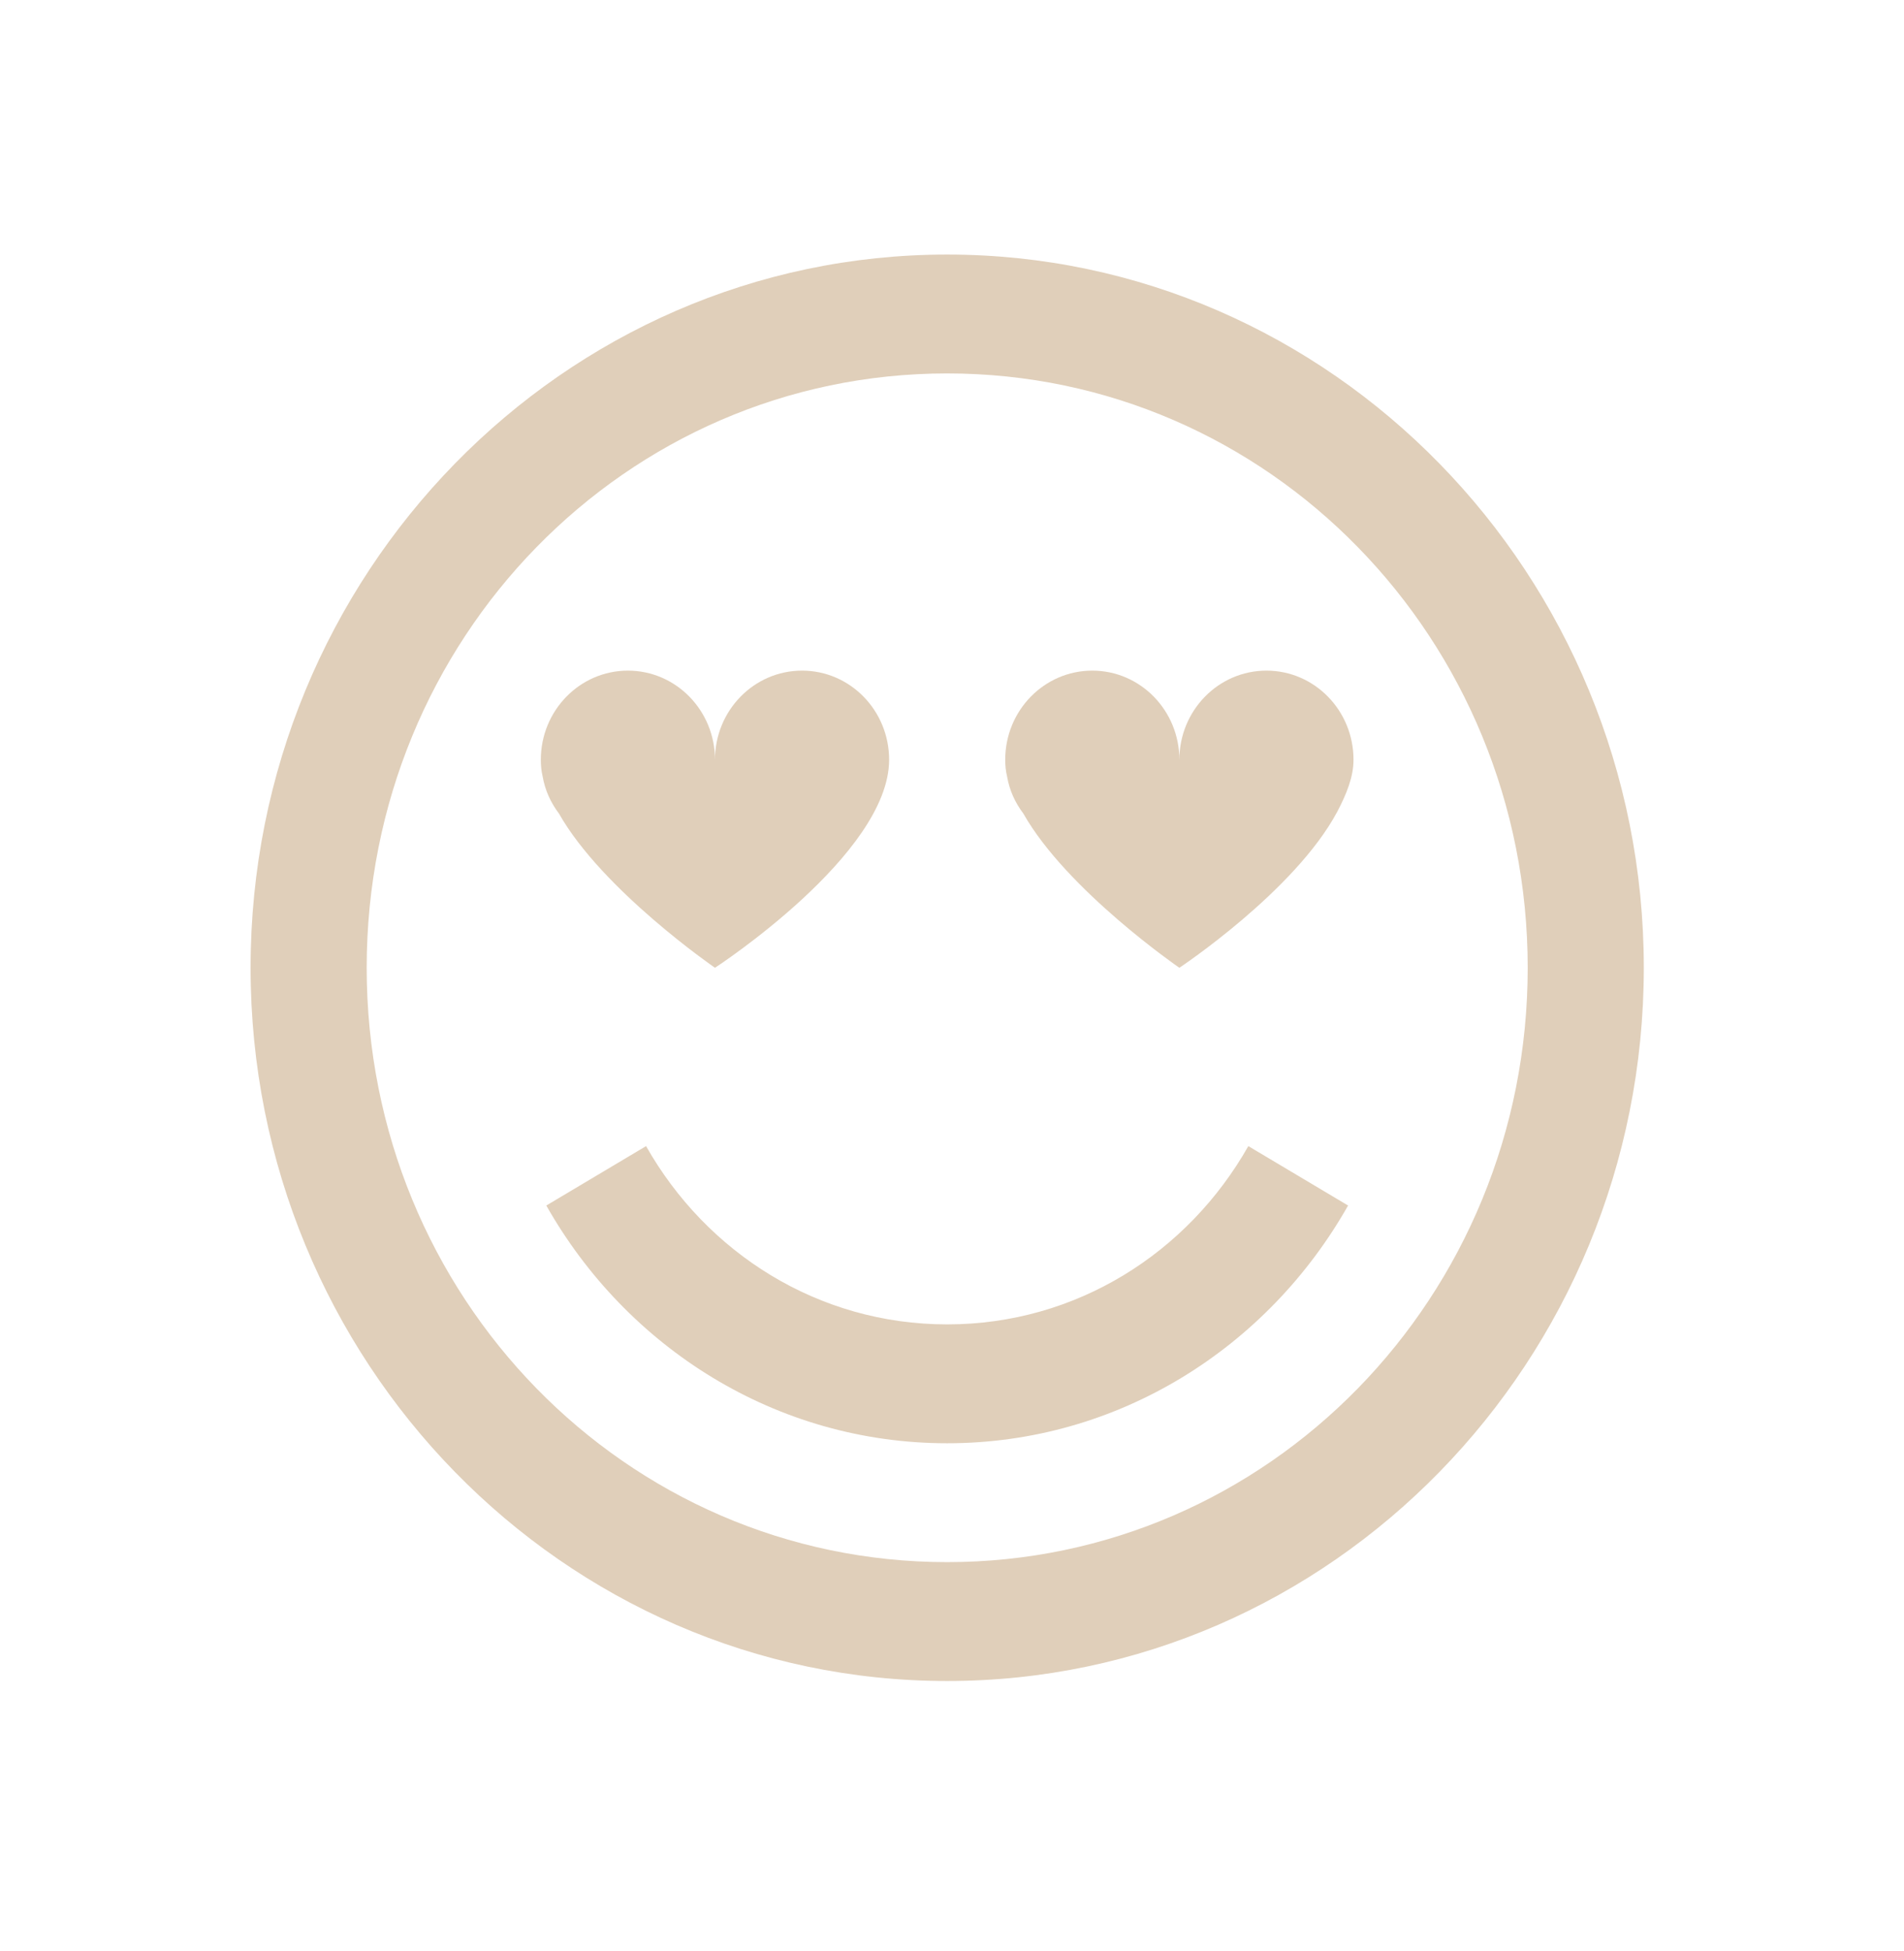 <svg width="41" height="42" viewBox="0 0 41 42" fill="none" xmlns="http://www.w3.org/2000/svg">
<path d="M20.396 5.48C12.125 5.48 5.396 12.367 5.396 20.834C5.396 29.301 12.125 36.188 20.396 36.188C28.668 36.188 35.397 29.301 35.397 20.834C35.397 12.367 28.668 5.48 20.396 5.48ZM20.396 8.039C27.315 8.039 32.897 13.752 32.897 20.834C32.897 27.917 27.315 33.629 20.396 33.629C13.477 33.629 7.896 27.917 7.896 20.834C7.896 13.752 13.477 8.039 20.396 8.039ZM13.521 14.437C12.486 14.437 11.646 15.296 11.646 16.356C11.646 16.476 11.656 16.591 11.685 16.716C11.739 17.021 11.861 17.281 12.037 17.515C12.975 19.17 15.396 20.834 15.396 20.834C15.396 20.834 19.146 18.395 19.146 16.356C19.146 15.296 18.307 14.437 17.271 14.437C16.236 14.437 15.396 15.296 15.396 16.356C15.396 15.296 14.557 14.437 13.521 14.437ZM23.521 14.437C22.486 14.437 21.646 15.296 21.646 16.356C21.646 16.476 21.656 16.591 21.686 16.716C21.739 17.021 21.861 17.281 22.037 17.515C22.975 19.17 25.396 20.834 25.396 20.834C25.396 20.834 27.882 19.185 28.795 17.476C28.995 17.096 29.146 16.726 29.146 16.356C29.146 15.296 28.307 14.437 27.271 14.437C26.236 14.437 25.396 15.296 25.396 16.356C25.396 15.296 24.557 14.437 23.521 14.437ZM13.912 24.673L11.764 25.952C13.492 29.006 16.705 31.07 20.396 31.07C24.088 31.07 27.301 29.006 29.029 25.952L26.881 24.673C25.582 26.967 23.18 28.511 20.396 28.511C17.613 28.511 15.211 26.967 13.912 24.673Z" fill="#E0CFBA"/>
</svg>
